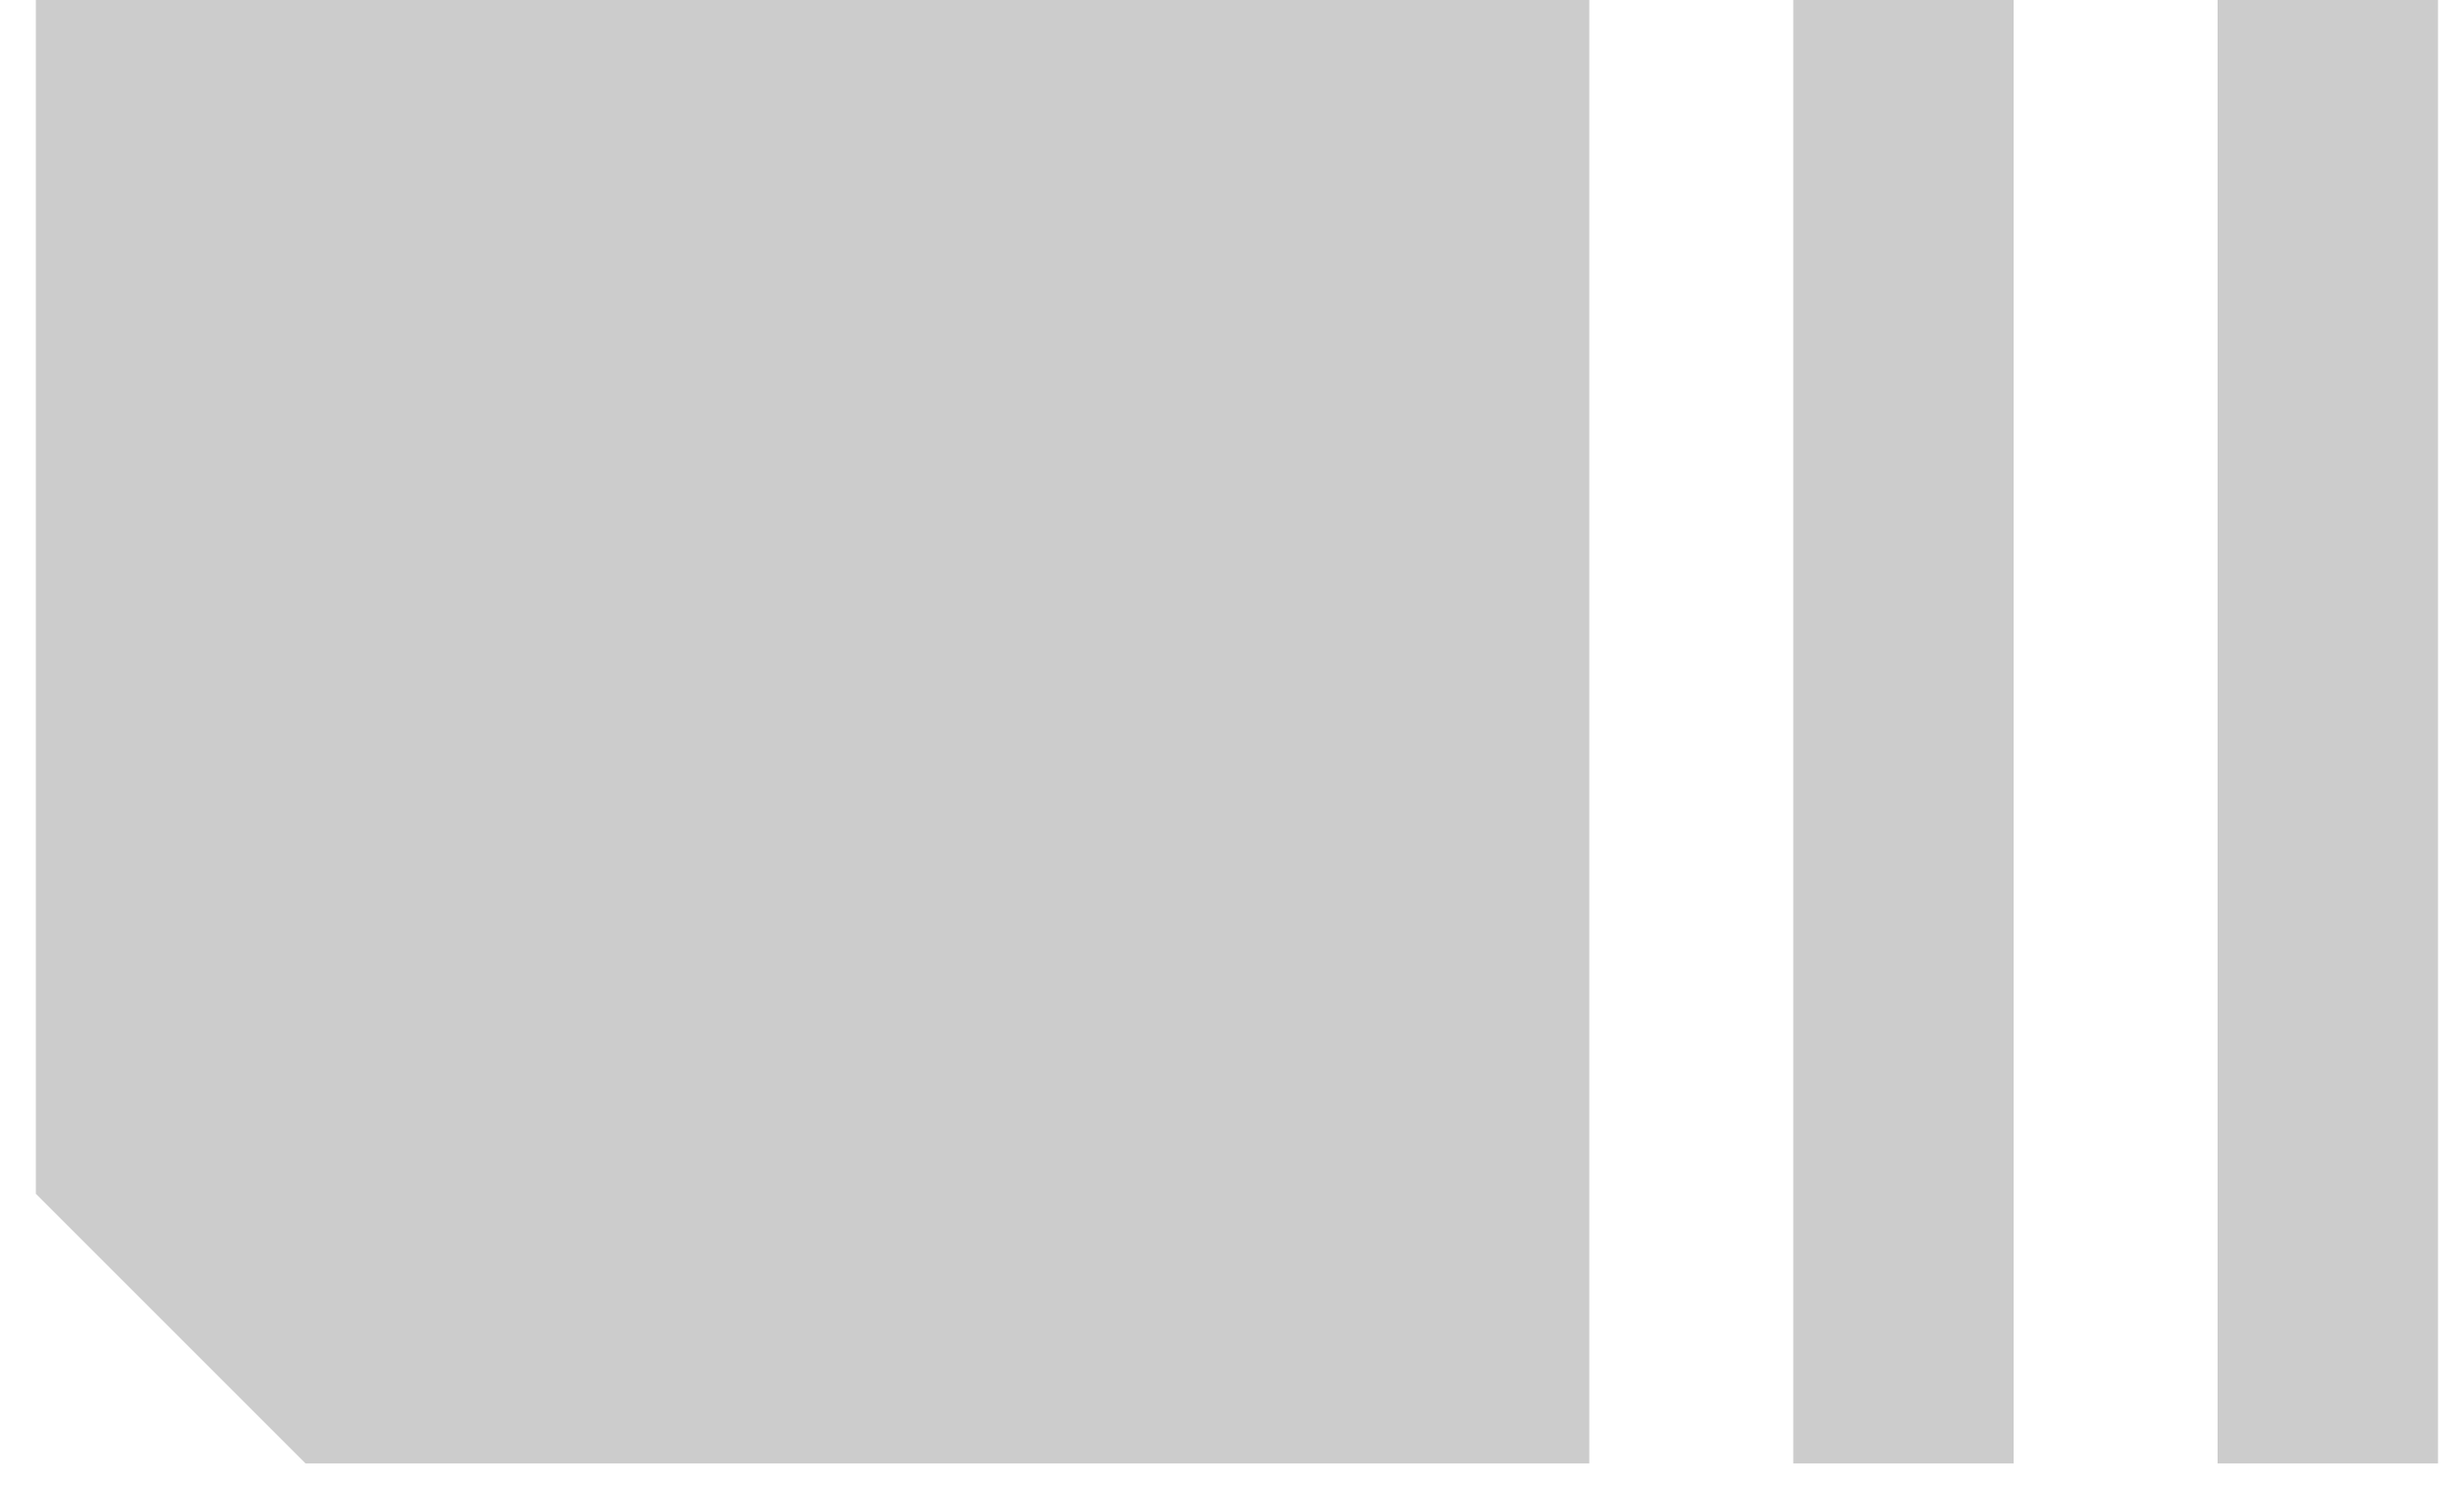 <svg width="61" height="37" viewBox="0 0 61 37" fill="none" xmlns="http://www.w3.org/2000/svg">
<path d="M7.563 36.233L0.888 29.558V0H39.346V36.233H7.563Z" fill="black" fill-opacity="0.2"/>
<rect x="44.395" width="5.456" height="36.233" fill="black" fill-opacity="0.2"/>
<rect x="54.9" width="5.456" height="36.233" fill="black" fill-opacity="0.2"/>
</svg>
